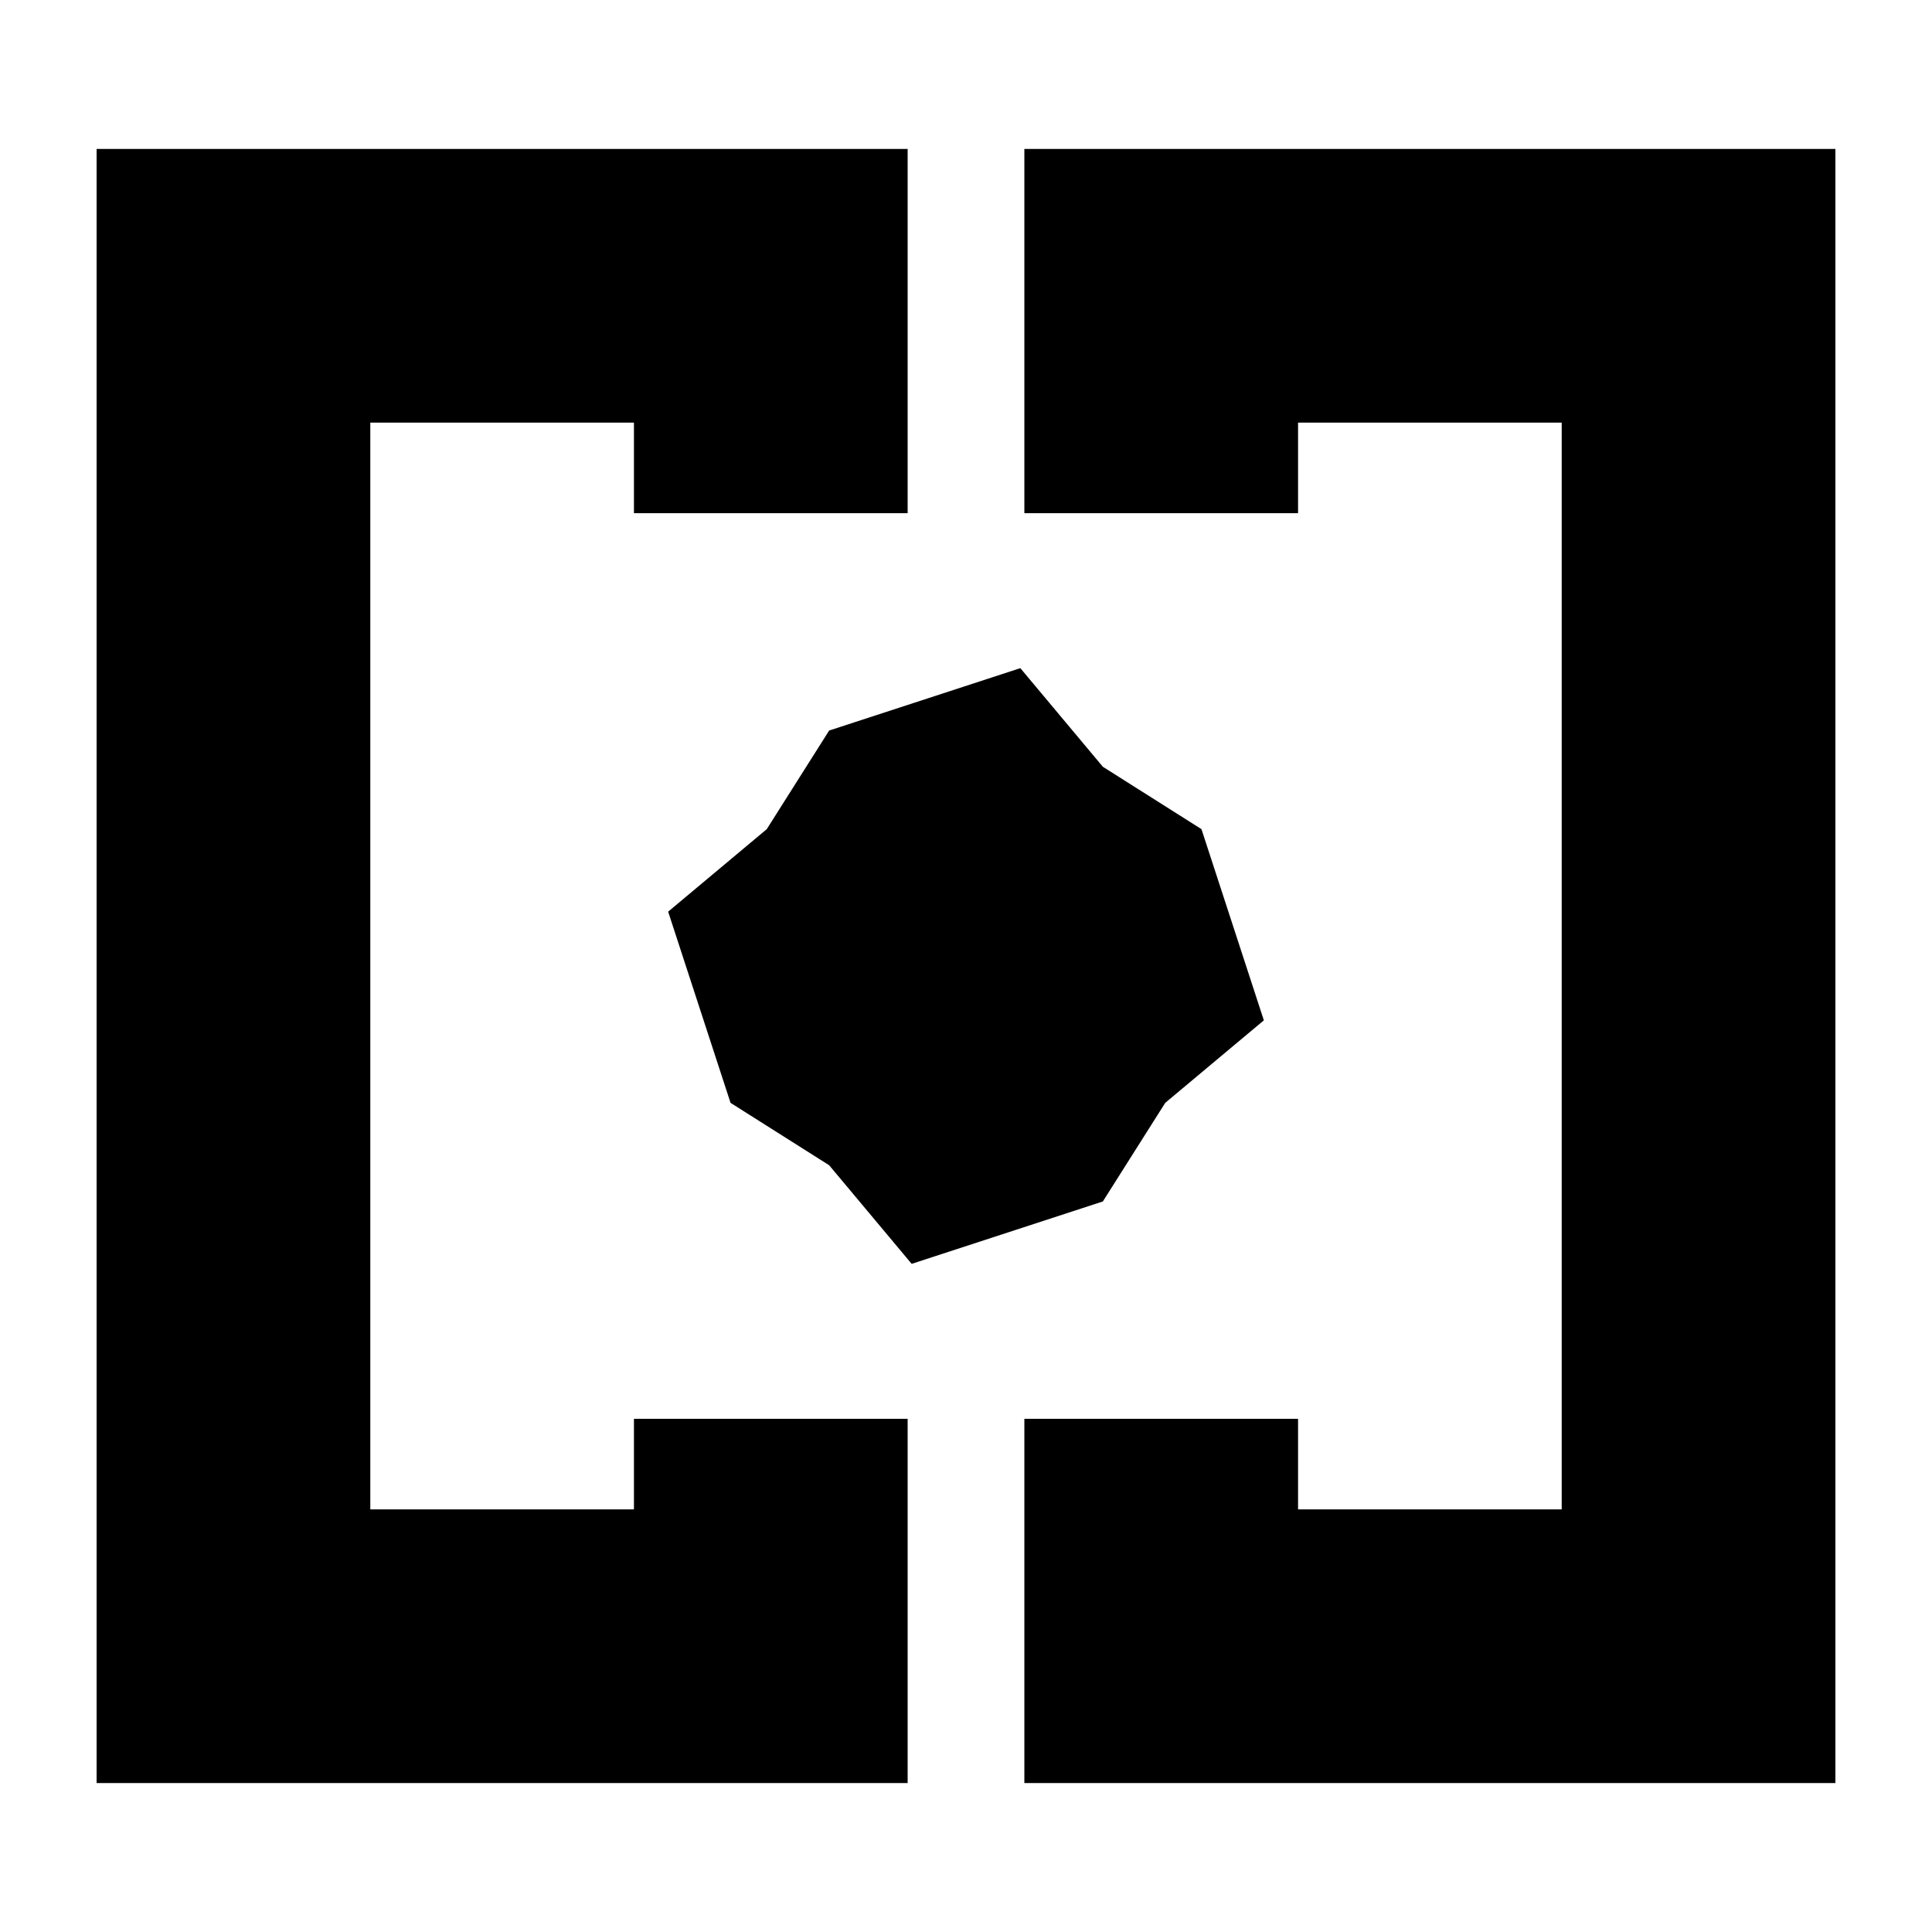 <svg xmlns="http://www.w3.org/2000/svg" height="24" viewBox="0 -960 960 960" width="24"><path d="M332-480Zm296 0ZM48-74v-812h403v181H315v-45H184v540h131v-45h136v181H48Zm461 0v-181h136v45h131v-540H645v45H509v-181h403v812H509Zm-56-258-41-49-49-31-31-95 49-41 31-49 95-31 41 49 49 31 31 95-49 41-31 49-95 31Z"/></svg>